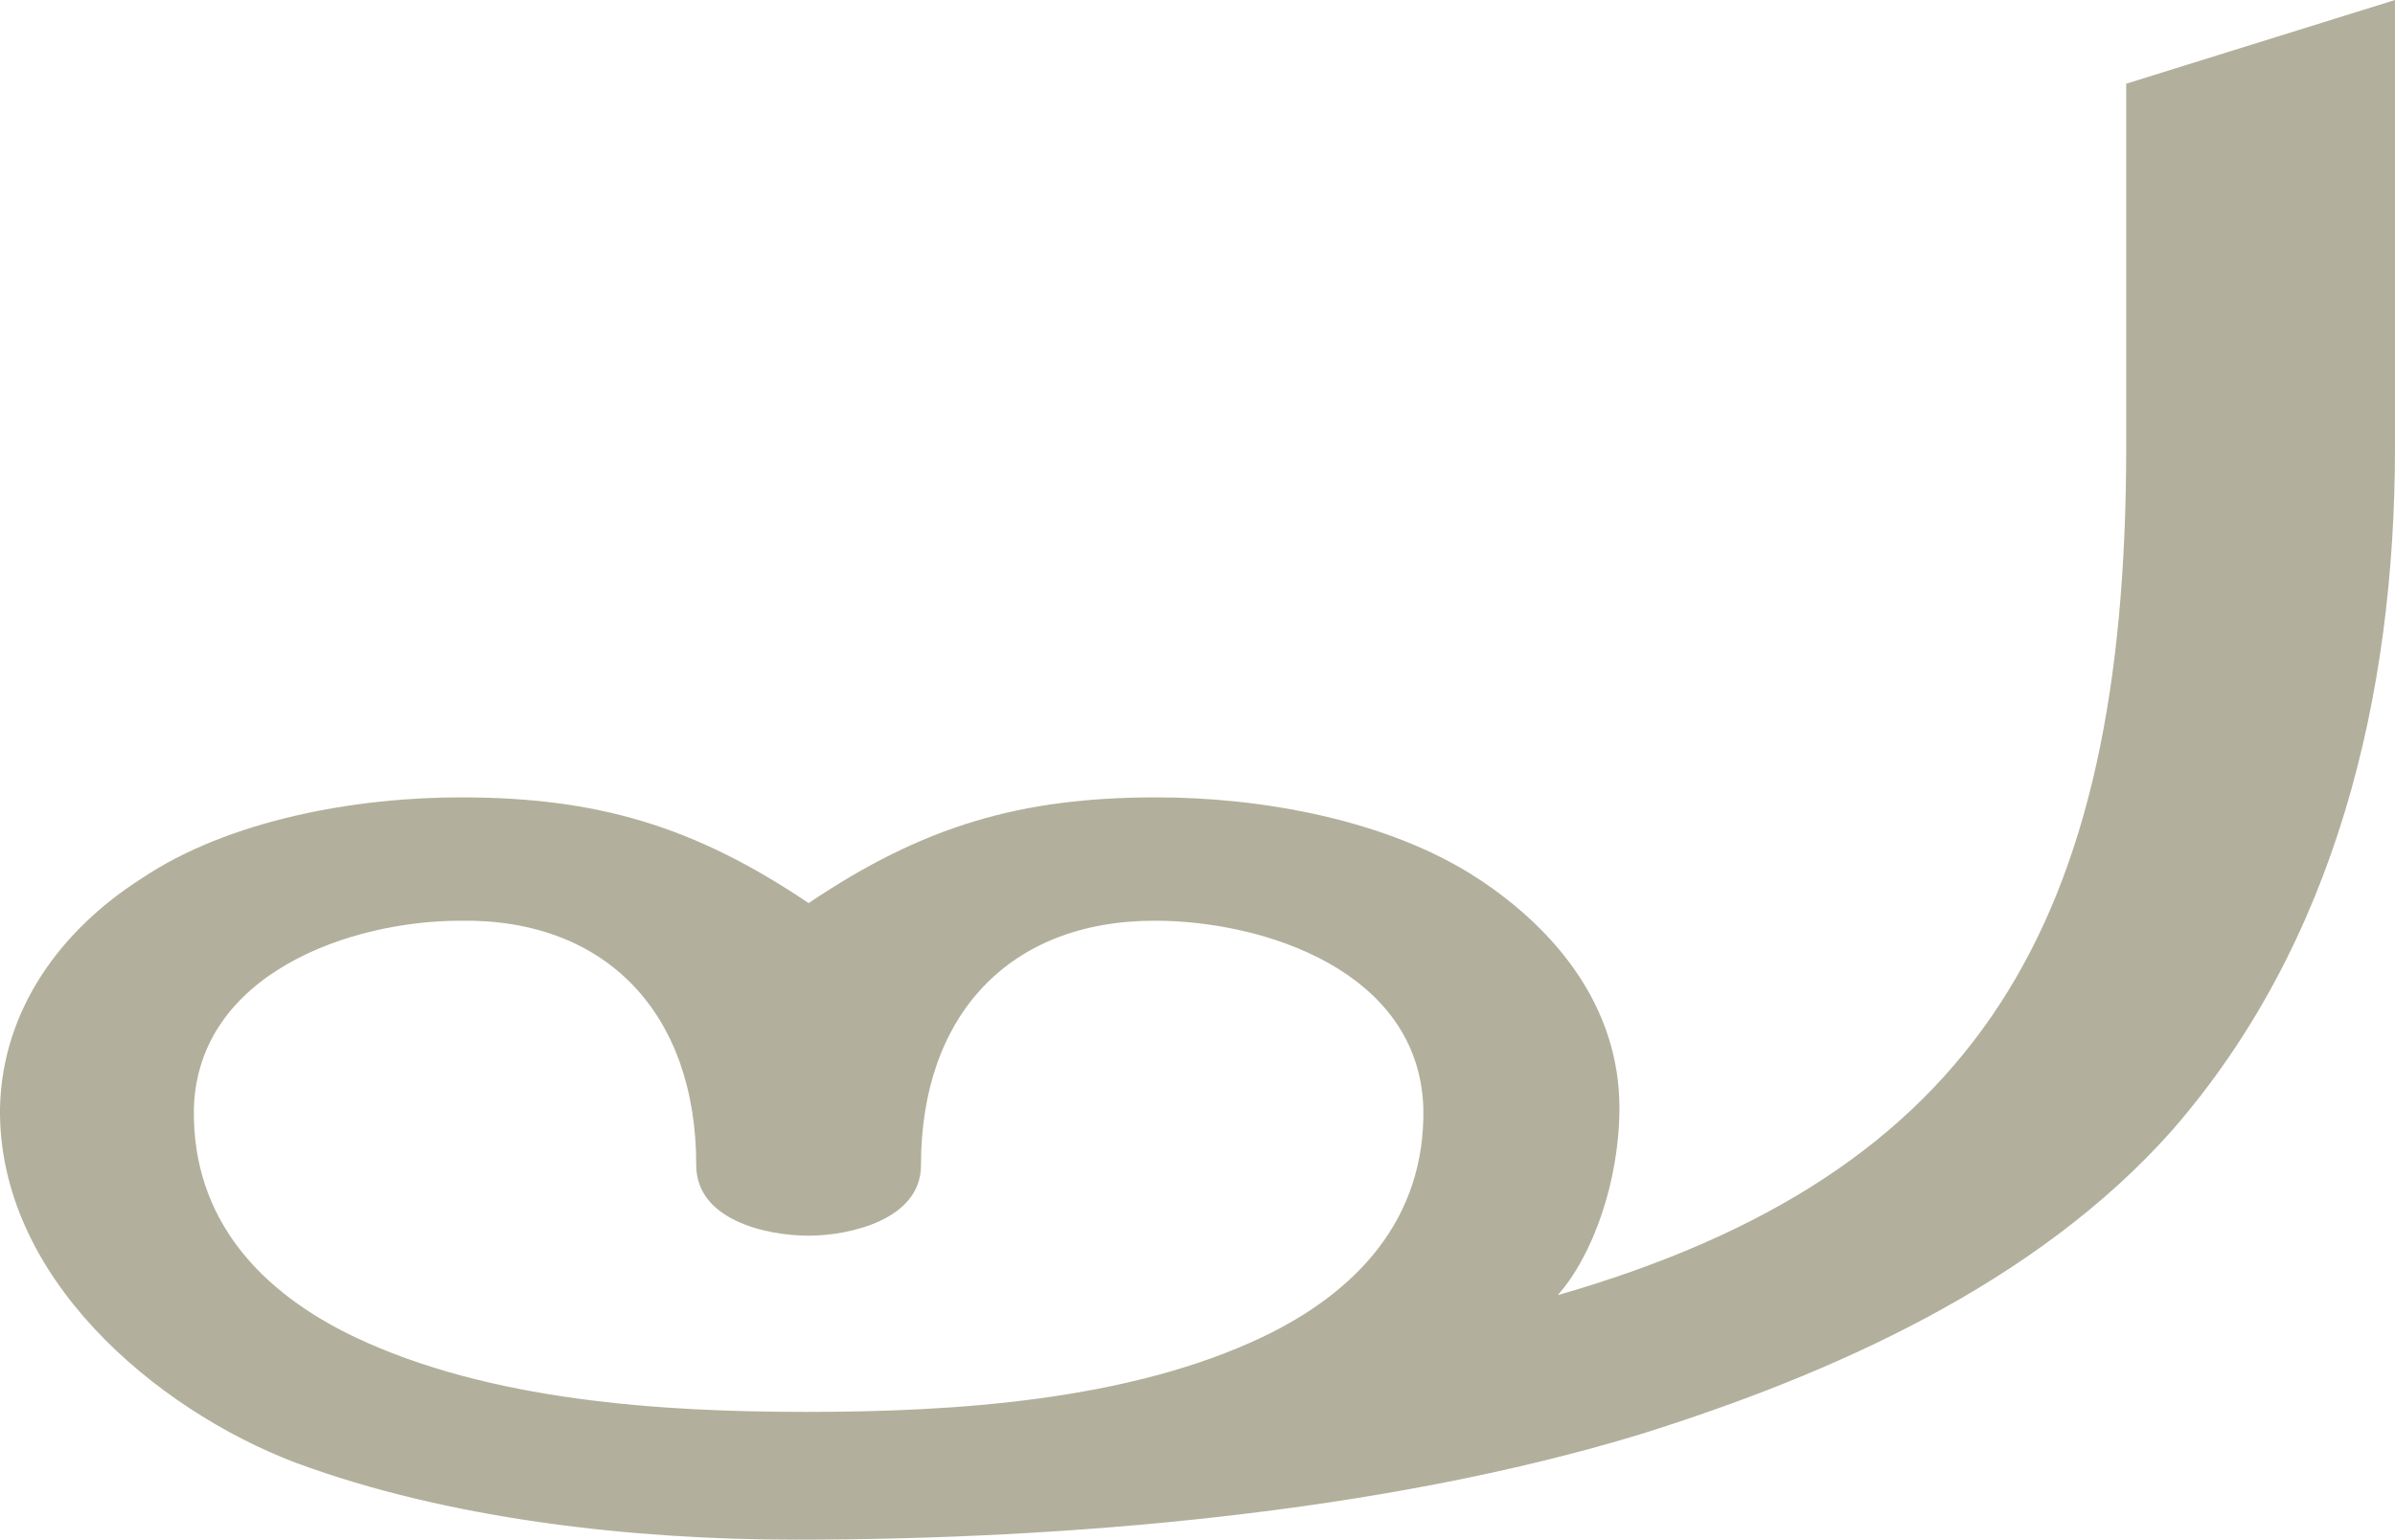 <?xml version="1.0" encoding="UTF-8"?>
<!DOCTYPE svg PUBLIC "-//W3C//DTD SVG 1.1//EN" "http://www.w3.org/Graphics/SVG/1.1/DTD/svg11.dtd">
<!-- Creator: CorelDRAW X8 -->
<svg xmlns="http://www.w3.org/2000/svg" xml:space="preserve" width="1087px" height="699px" version="1.1" style="shape-rendering:geometricPrecision; text-rendering:geometricPrecision; image-rendering:optimizeQuality; fill-rule:evenodd; clip-rule:evenodd"
viewBox="0 0 1087 699"
 xmlns:xlink="http://www.w3.org/1999/xlink">
 <defs>
  <style type="text/css">
   <![CDATA[
    .fil0 {fill:#B2B09C}
   ]]>
  </style>
 </defs>
 <g id="Layer_x0020_1">
  <path class="fil0" d="M366 641c-66,0 -144,-5 -205,-34 -42,-20 -74,-53 -73,-104 2,-61 71,-85 121,-85 66,-1 107,42 107,111 0,25 32,32 51,32 18,0 51,-7 51,-32 0,-68 40,-111 106,-111 50,0 120,23 122,85 1,51 -31,84 -73,104 -61,29 -140,34 -207,34zm599 -438c0,216 -67,330 -258,385 16,-18 28,-52 28,-85 0,-46 -29,-81 -64,-104 -41,-27 -99,-37 -146,-37 -62,0 -106,13 -158,48 -52,-35 -96,-48 -158,-48 -47,0 -105,10 -145,37 -36,23 -63,59 -64,104 -1,77 71,137 134,161 70,26 154,35 227,35 122,0 266,-12 384,-48 86,-27 179,-68 241,-138 74,-85 101,-197 101,-310l0 -203 -122 38 0 165z"/>
 </g>
</svg>
